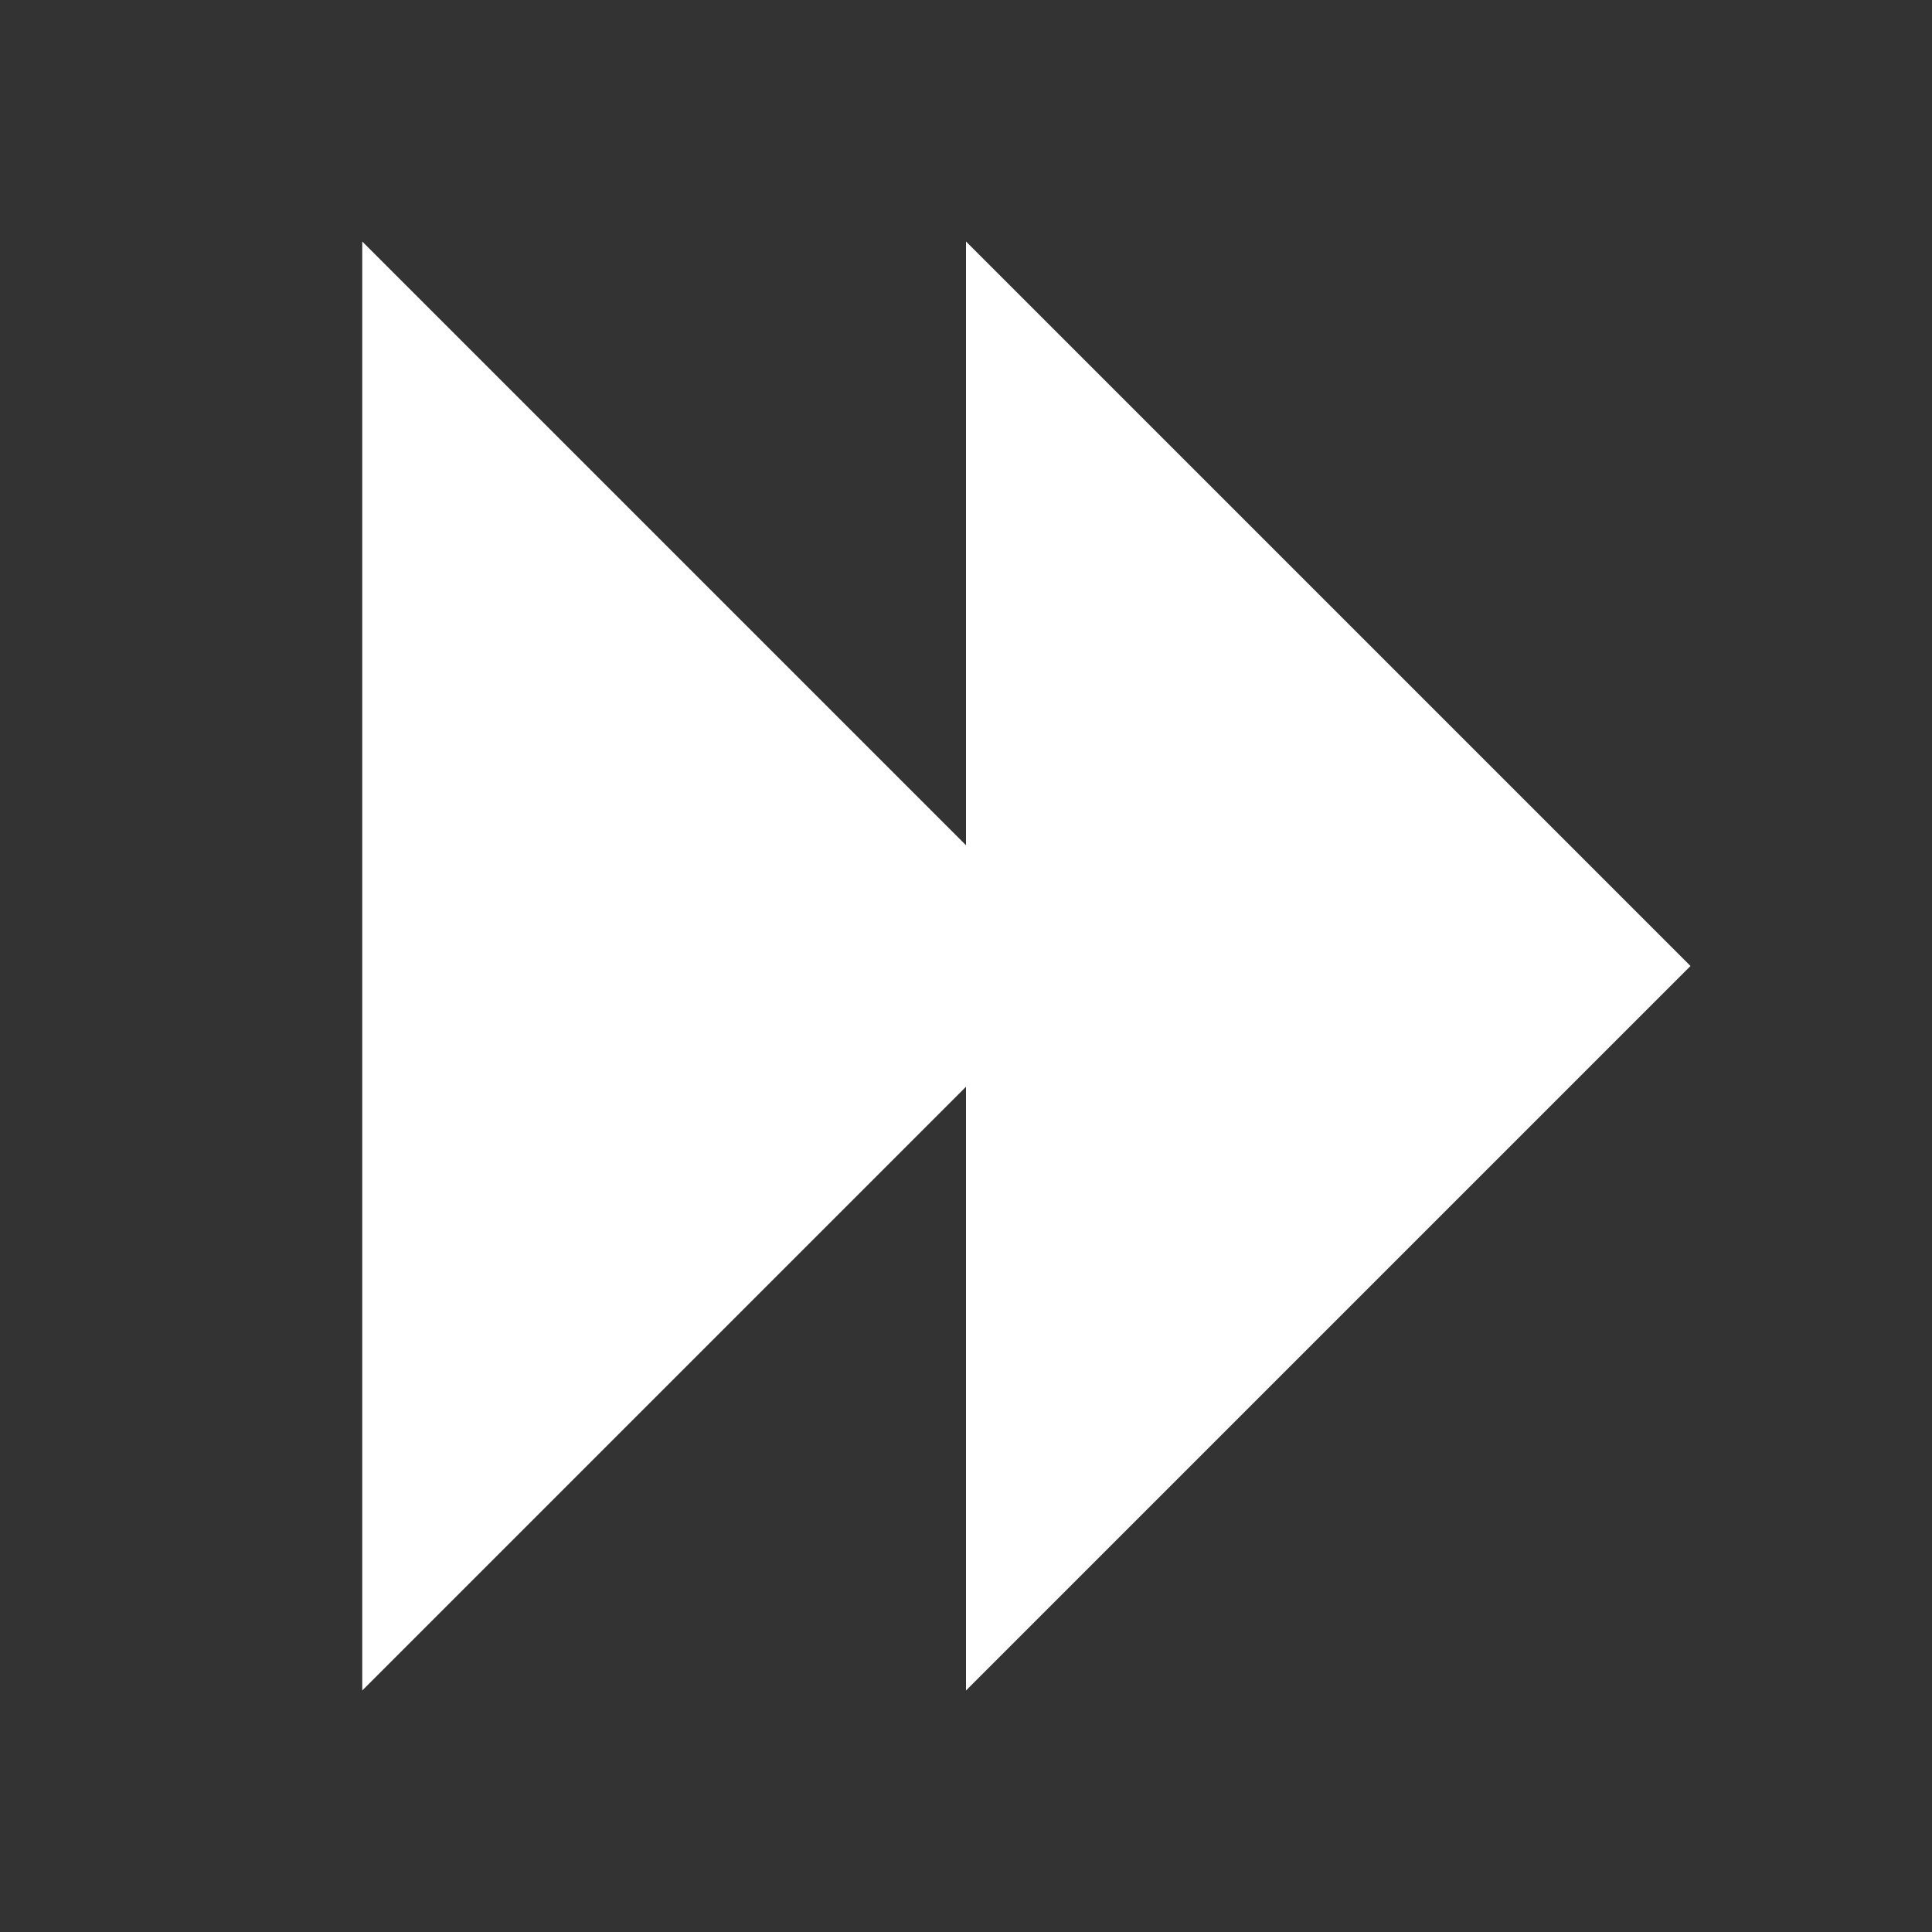 <svg width="128" height="128" xmlns="http://www.w3.org/2000/svg">
    <rect width="100%" height="100%" fill="#333333" stroke="none"/>
    <!-- Left Play Button -->
    <polygon points="24,16 72,64 24,112" fill="#fff" />

    <!-- Right Play Button, merged a bit with the left button -->
    <polygon points="64,16 112,64 64,112" fill="#fff" />
</svg>
